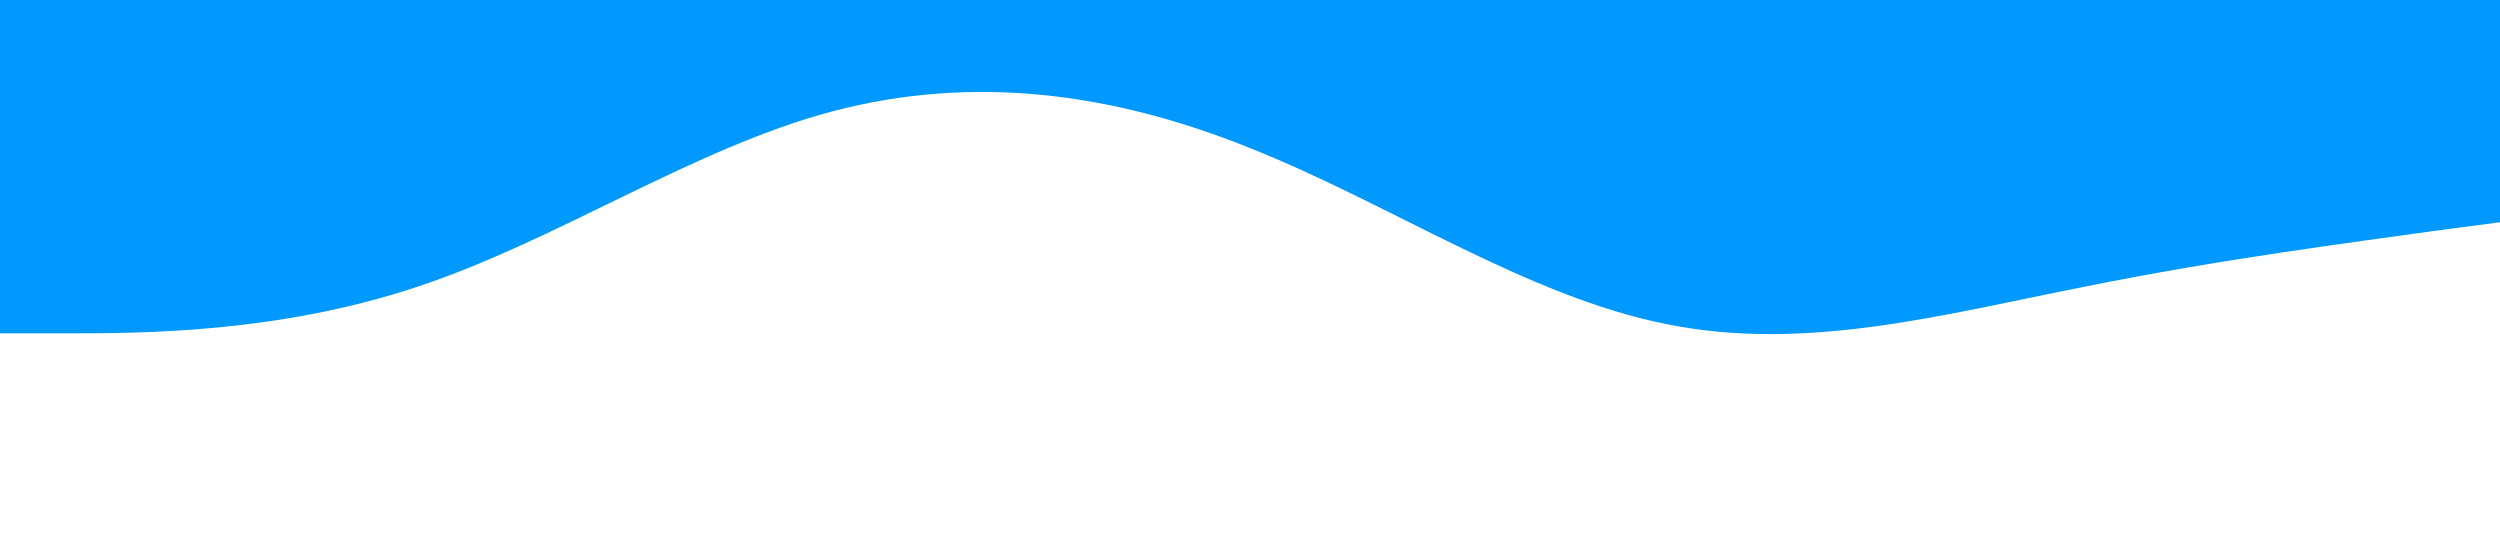 <svg xmlns="http://www.w3.org/2000/svg" viewBox="0 0 1440 320"><path fill="#0099ff" fill-opacity="1" d="M0,192L40,192C80,192,160,192,240,165.3C320,139,400,85,480,64C560,43,640,53,720,85.3C800,117,880,171,960,186.7C1040,203,1120,181,1200,165.3C1280,149,1360,139,1400,133.3L1440,128L1440,0L1400,0C1360,0,1280,0,1200,0C1120,0,1040,0,960,0C880,0,800,0,720,0C640,0,560,0,480,0C400,0,320,0,240,0C160,0,80,0,40,0L0,0Z"></path></svg>
